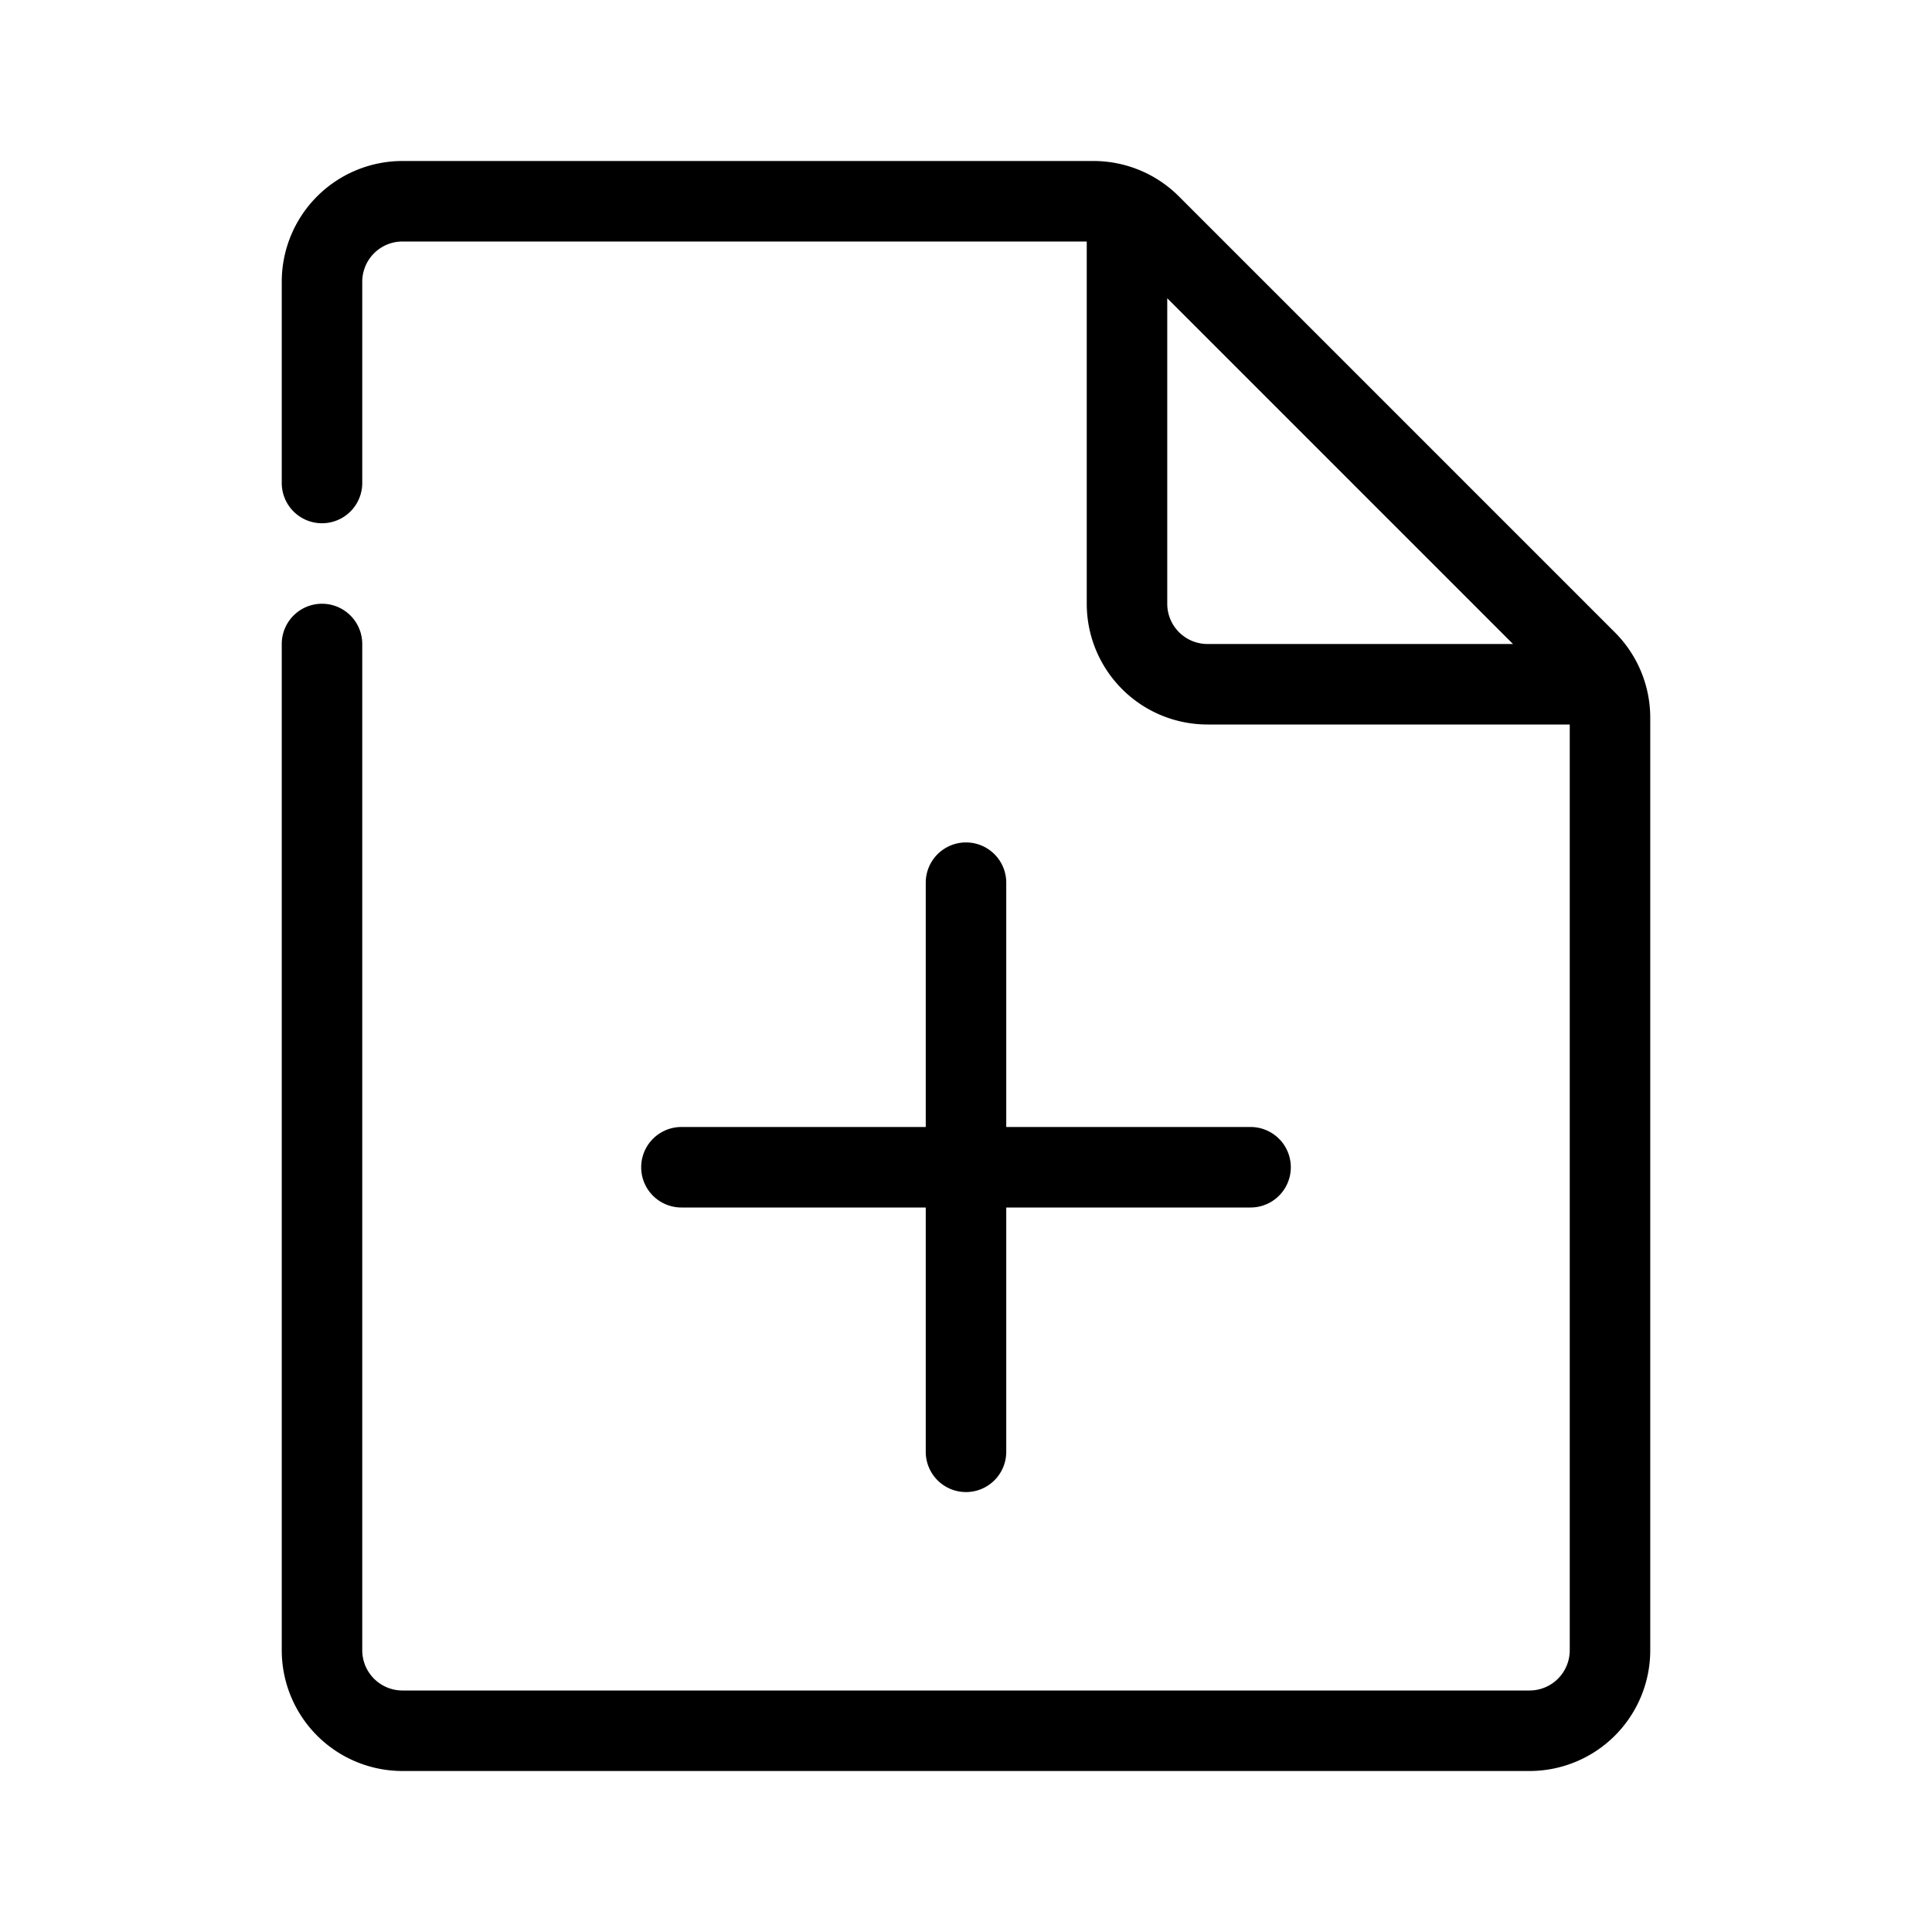 <svg xmlns="http://www.w3.org/2000/svg" viewBox="0 0 48 48"><path d="M40.12,15.71,29.29,4.88A3,3,0,0,0,27.17,4H10A3,3,0,0,0,7,7v5a1,1,0,0,0,2,0V7a1,1,0,0,1,1-1H27v9a3,3,0,0,0,3,3h9V41a1,1,0,0,1-1,1H10a1,1,0,0,1-1-1V16a1,1,0,0,0-2,0V41a3,3,0,0,0,3,3H38a3,3,0,0,0,3-3V17.83A3,3,0,0,0,40.12,15.71ZM29,15V7.41L37.59,16H30A1,1,0,0,1,29,15ZM25,28h6.07a1,1,0,0,1,0,2H25v6.07a1,1,0,0,1-2,0V30H16.93a1,1,0,0,1,0-2H23V21.93a1,1,0,0,1,2,0Z" data-name="09 Add Files"/></svg>